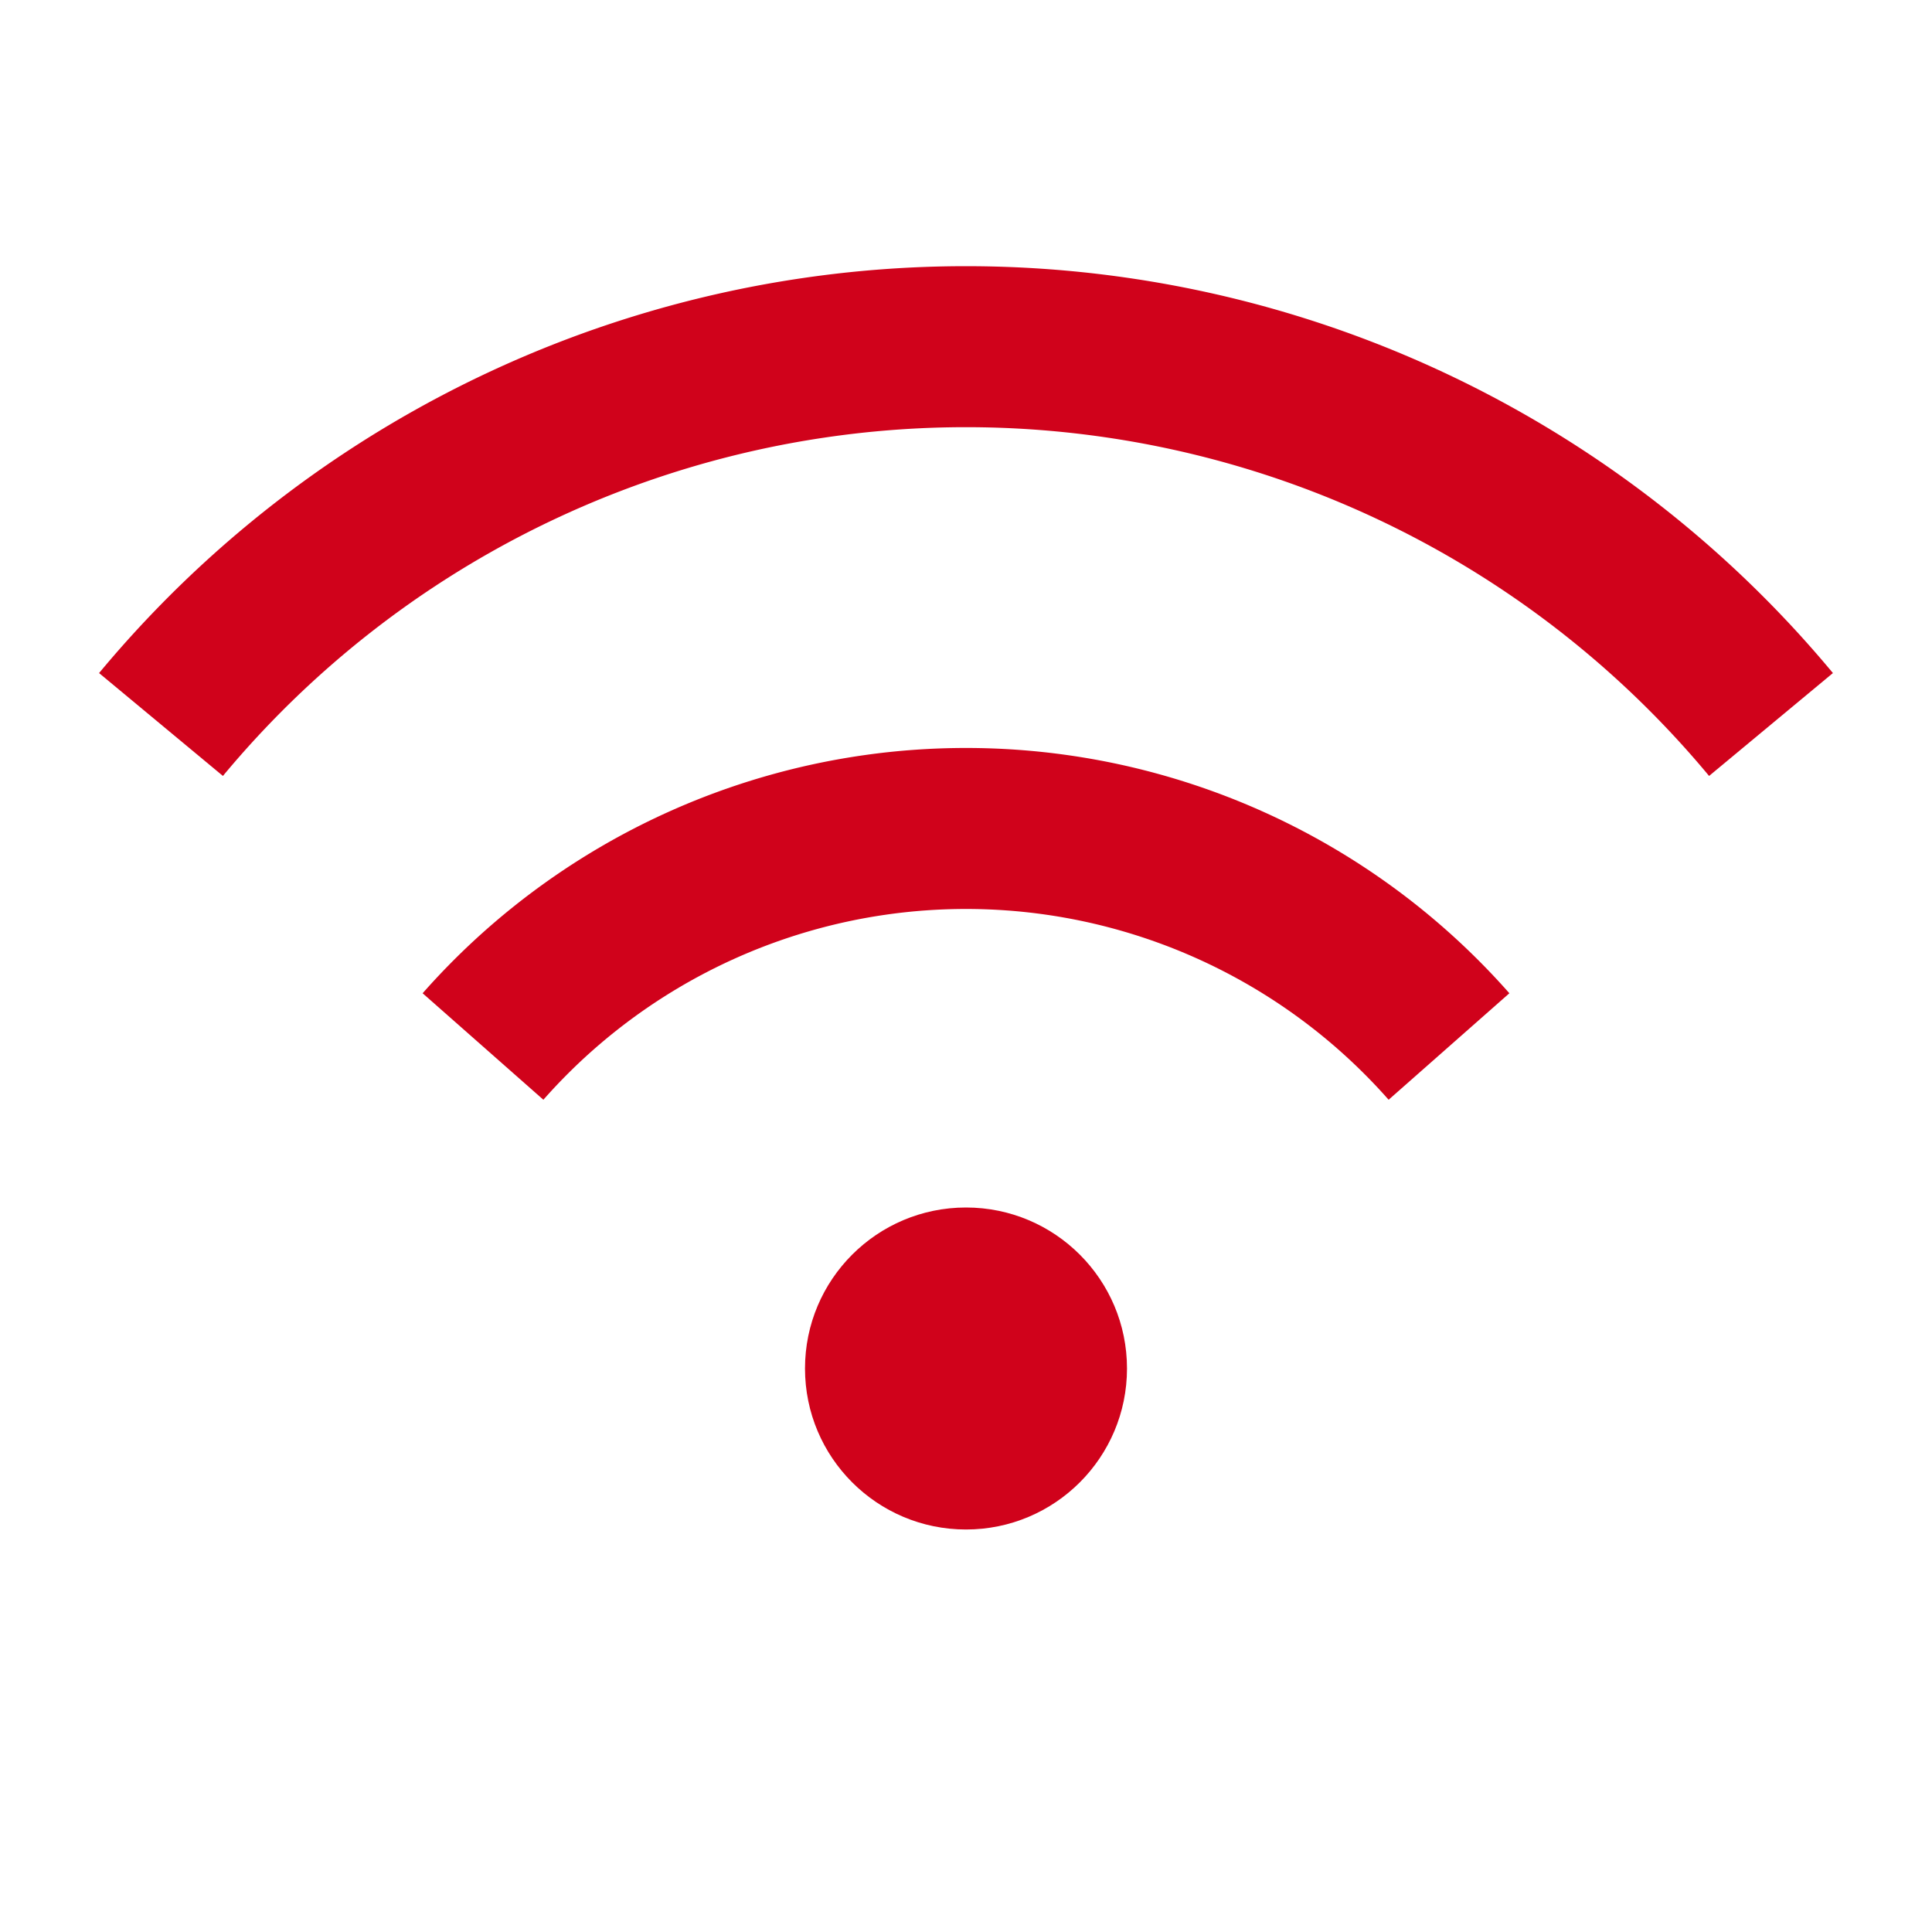 <svg width="48" height="48" viewBox="0 0 48 48" xmlns="http://www.w3.org/2000/svg">
  <circle cx="24" cy="34" r="4" fill="#D0021B"/>
  <path d="M12 26 A16 16 0 0 1 36 26" stroke="#D0021B" stroke-width="4" fill="none"/>
  <path d="M4 18 A26 26 0 0 1 44 18" stroke="#D0021B" stroke-width="4" fill="none"/>
</svg>
